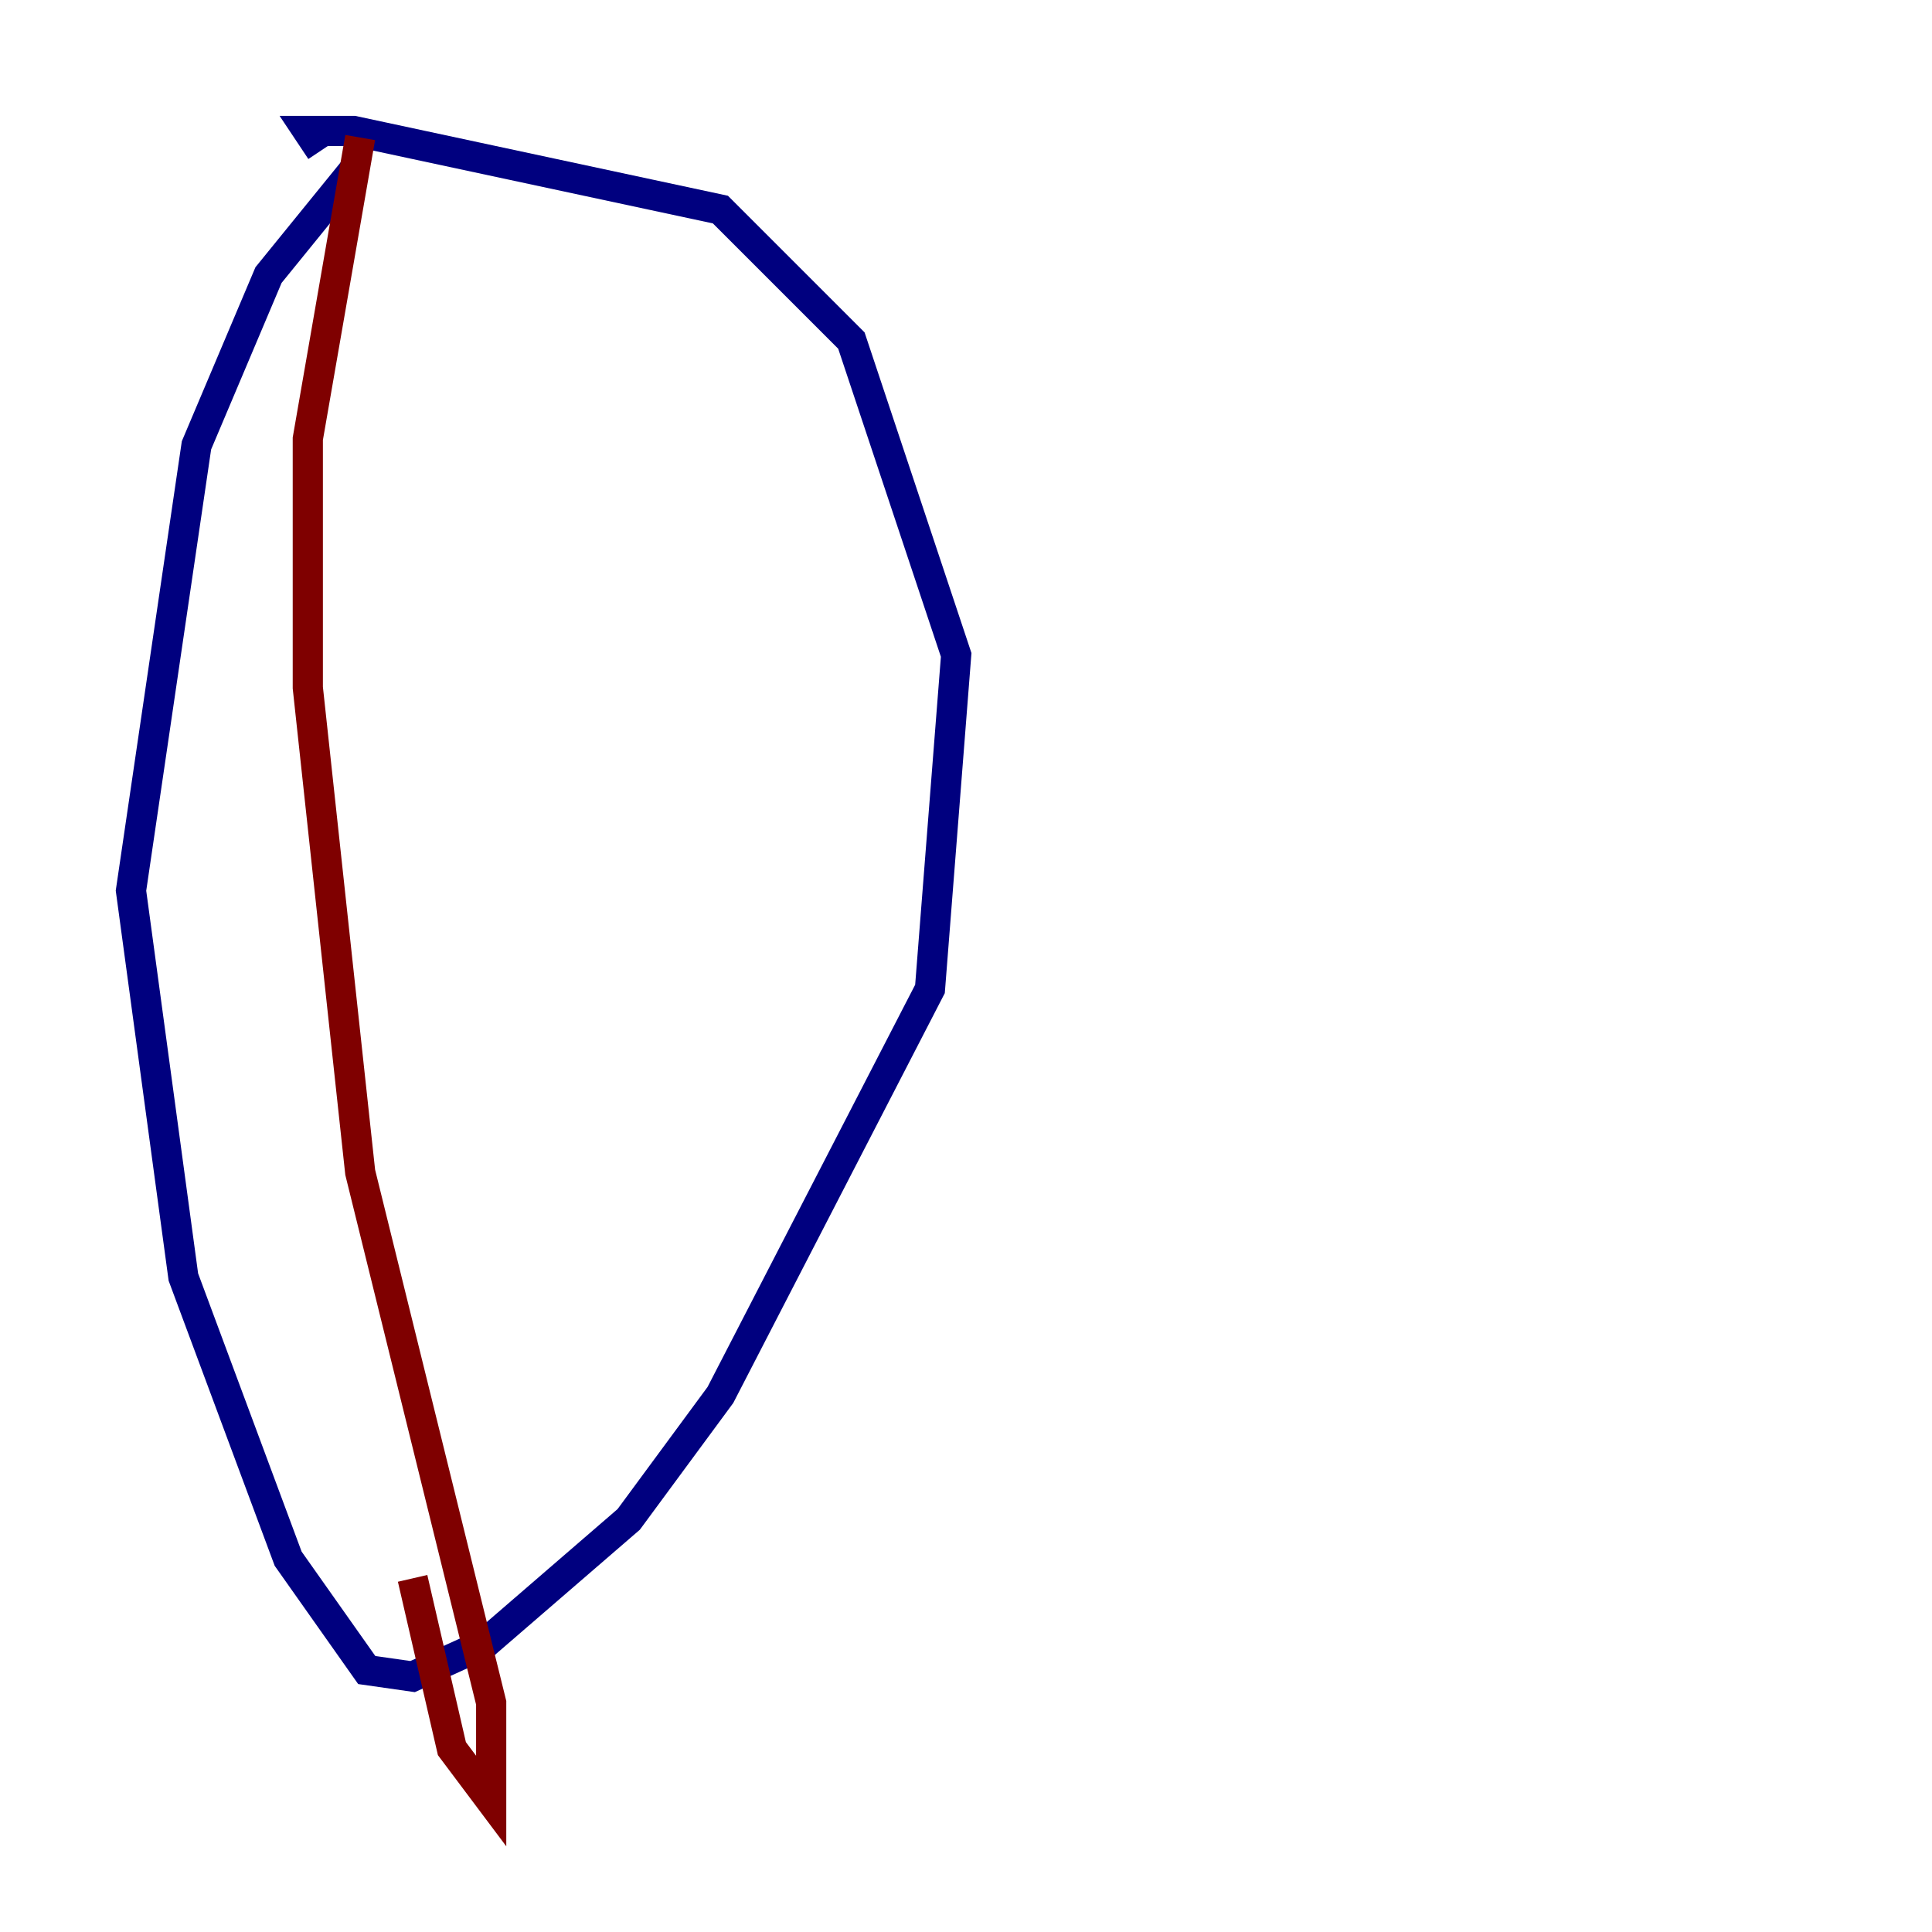<?xml version="1.0" encoding="utf-8" ?>
<svg baseProfile="tiny" height="128" version="1.2" viewBox="0,0,128,128" width="128" xmlns="http://www.w3.org/2000/svg" xmlns:ev="http://www.w3.org/2001/xml-events" xmlns:xlink="http://www.w3.org/1999/xlink"><defs /><polyline fill="none" points="23.43,11.281 17.79,18.224 13.017,29.505 8.678,59.01 12.149,84.61 19.091,103.268 24.298,110.644 27.336,111.078 32.108,108.909 41.654,100.664 47.729,92.42 61.614,65.519 63.349,43.39 56.407,22.563 47.729,13.885 23.43,8.678 20.393,8.678 21.261,9.98" stroke="#00007f" stroke-width="2" /><polyline fill="none" points="23.864,9.112 20.393,29.071 20.393,45.559 23.864,77.668 32.542,112.814 32.542,119.322 29.939,115.851 27.336,104.57" stroke="#7f0000" stroke-width="2" /></svg>